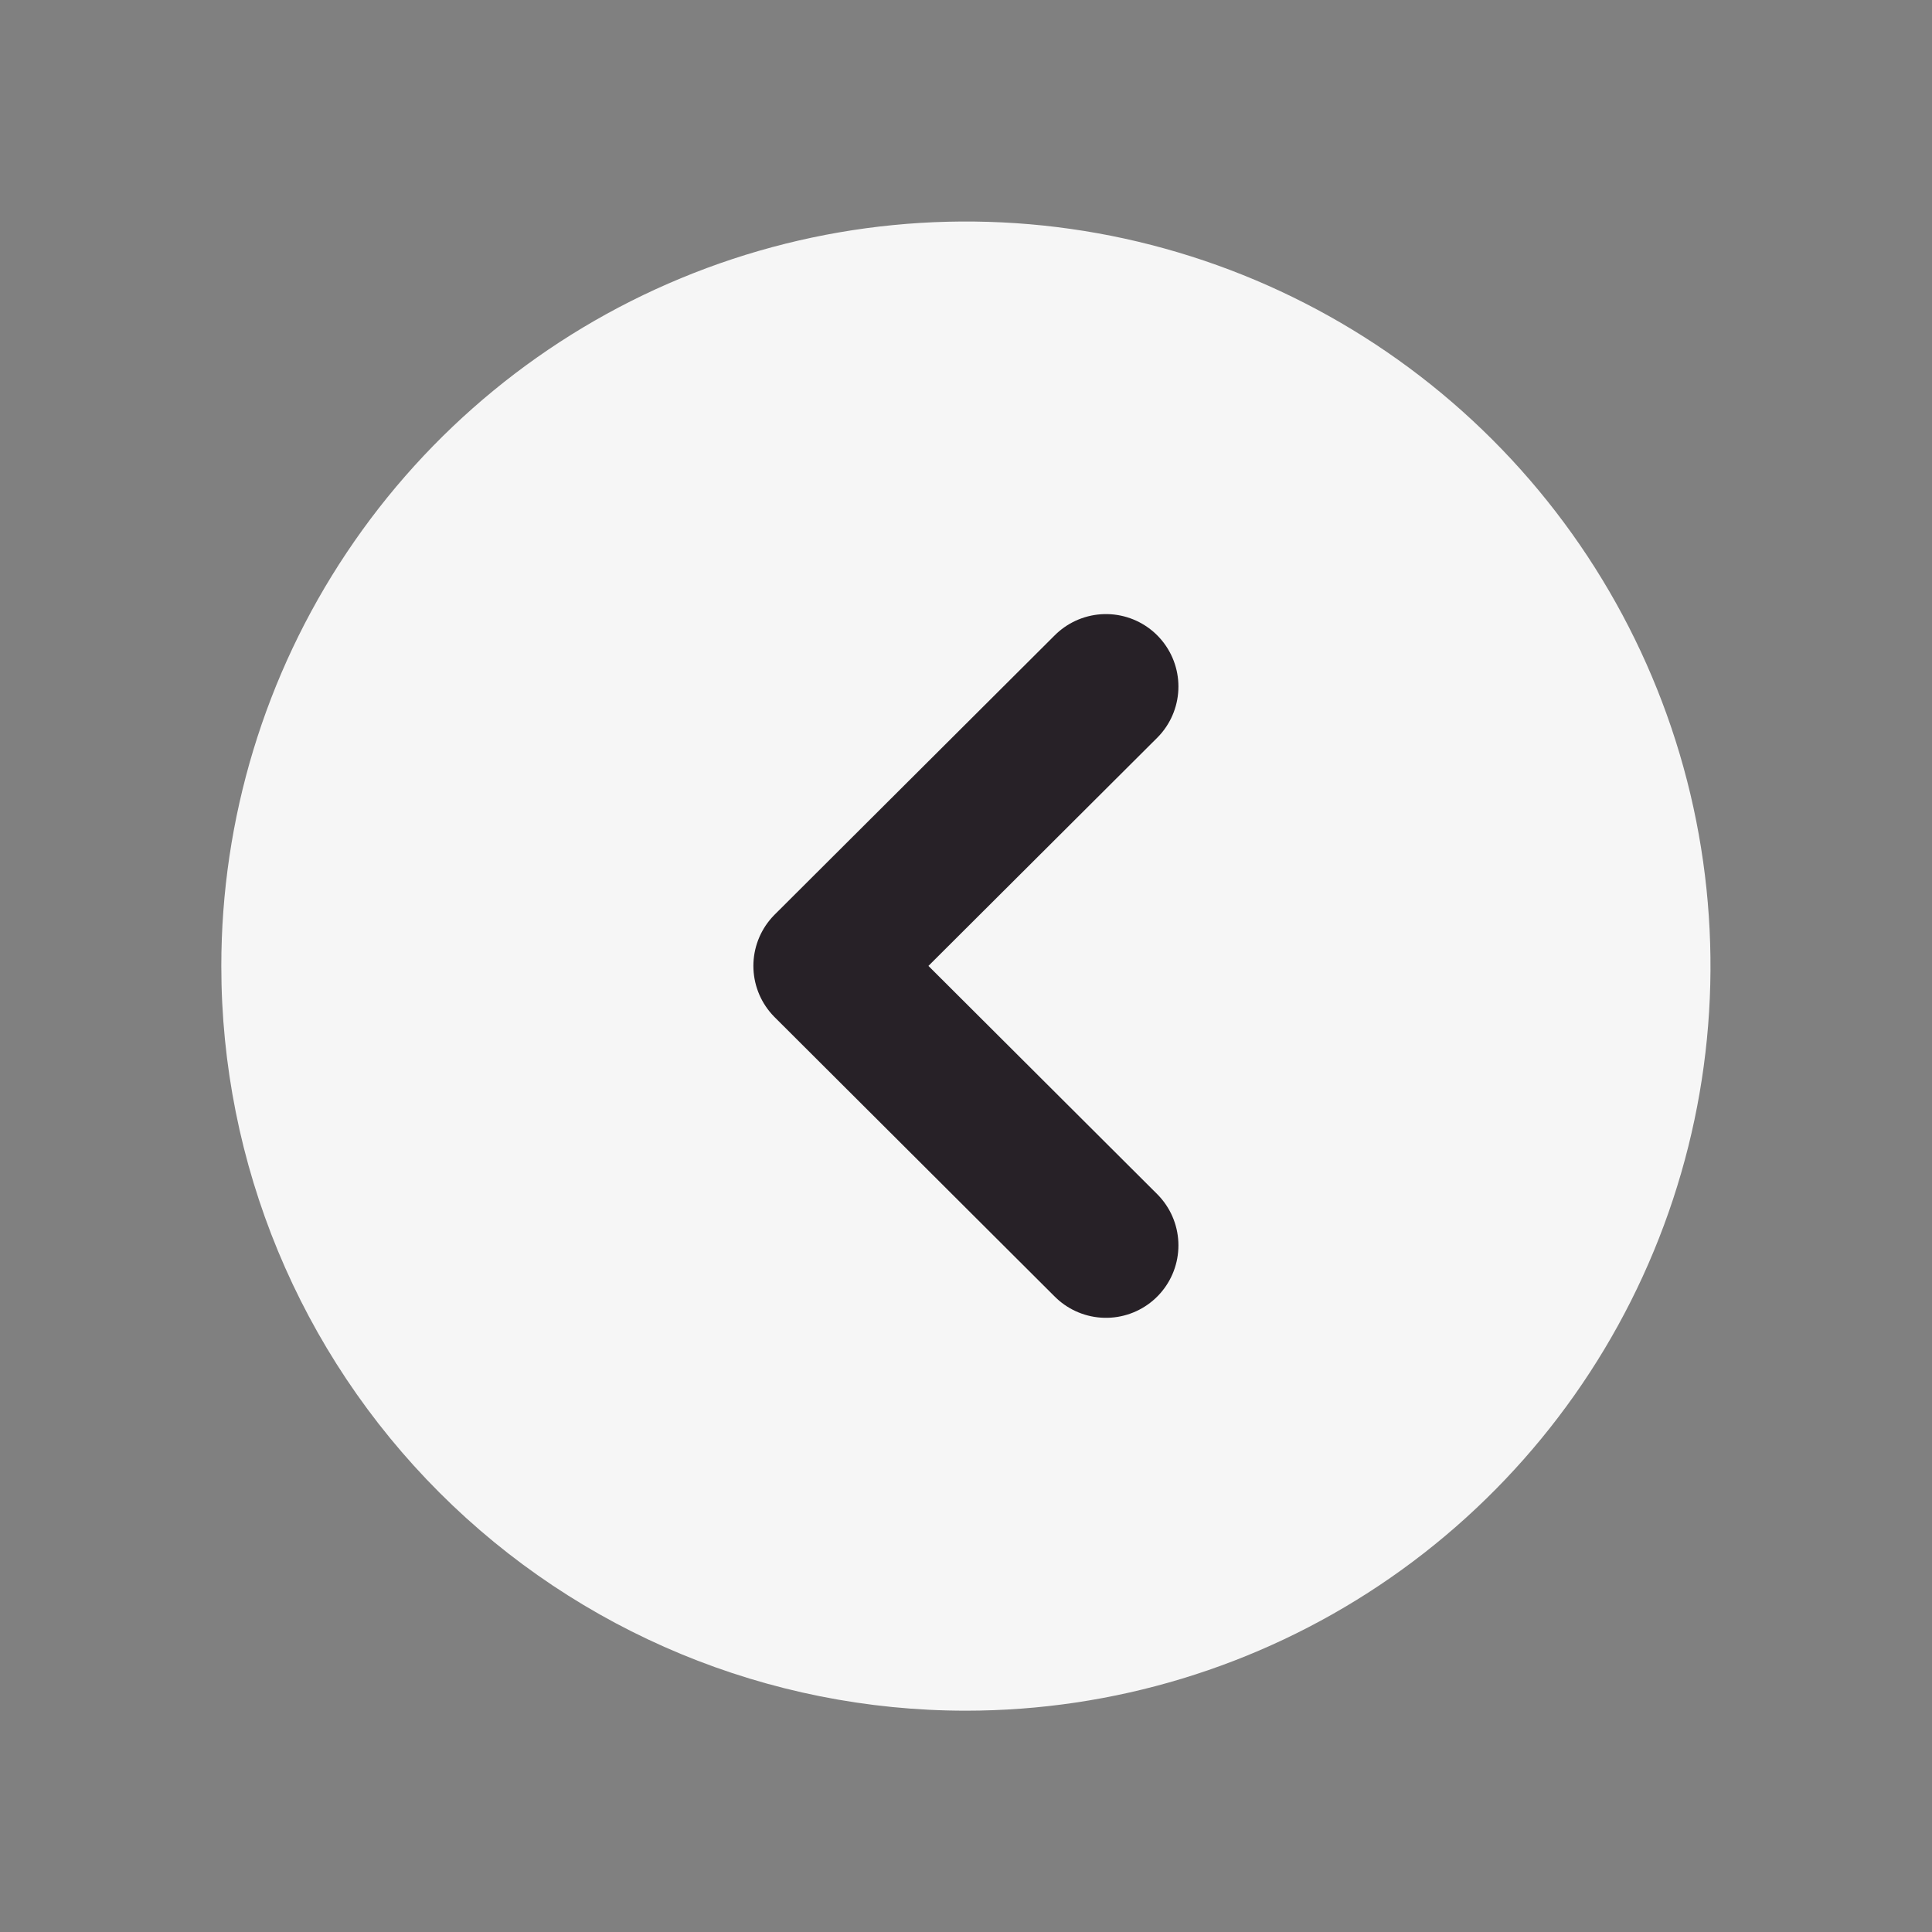 <svg width="20" height="20" viewBox="0 0 20 20" fill="none" xmlns="http://www.w3.org/2000/svg">
<rect x="0" y="0" width="20" height="20" fill="#808080" stroke="none"/>
<path d="M9.999 17.709C11.524 17.709 13.014 17.257 14.281 16.41C15.549 15.563 16.537 14.359 17.12 12.951C17.704 11.542 17.856 9.992 17.559 8.497C17.262 7.002 16.527 5.629 15.449 4.551C14.371 3.473 12.998 2.739 11.503 2.441C10.008 2.144 8.458 2.296 7.049 2.88C5.641 3.463 4.437 4.451 3.59 5.719C2.743 6.986 2.291 8.476 2.291 10.001C2.291 12.045 3.103 14.006 4.549 15.451C5.994 16.897 7.955 17.709 9.999 17.709V17.709Z" fill="#F6F6F6"/>
<path d="M11.449 7.107L8.549 9.999L11.449 12.892" stroke="#272127" stroke-width="1.5" stroke-miterlimit="10" stroke-linecap="round" stroke-linejoin="round"/>
</svg>
